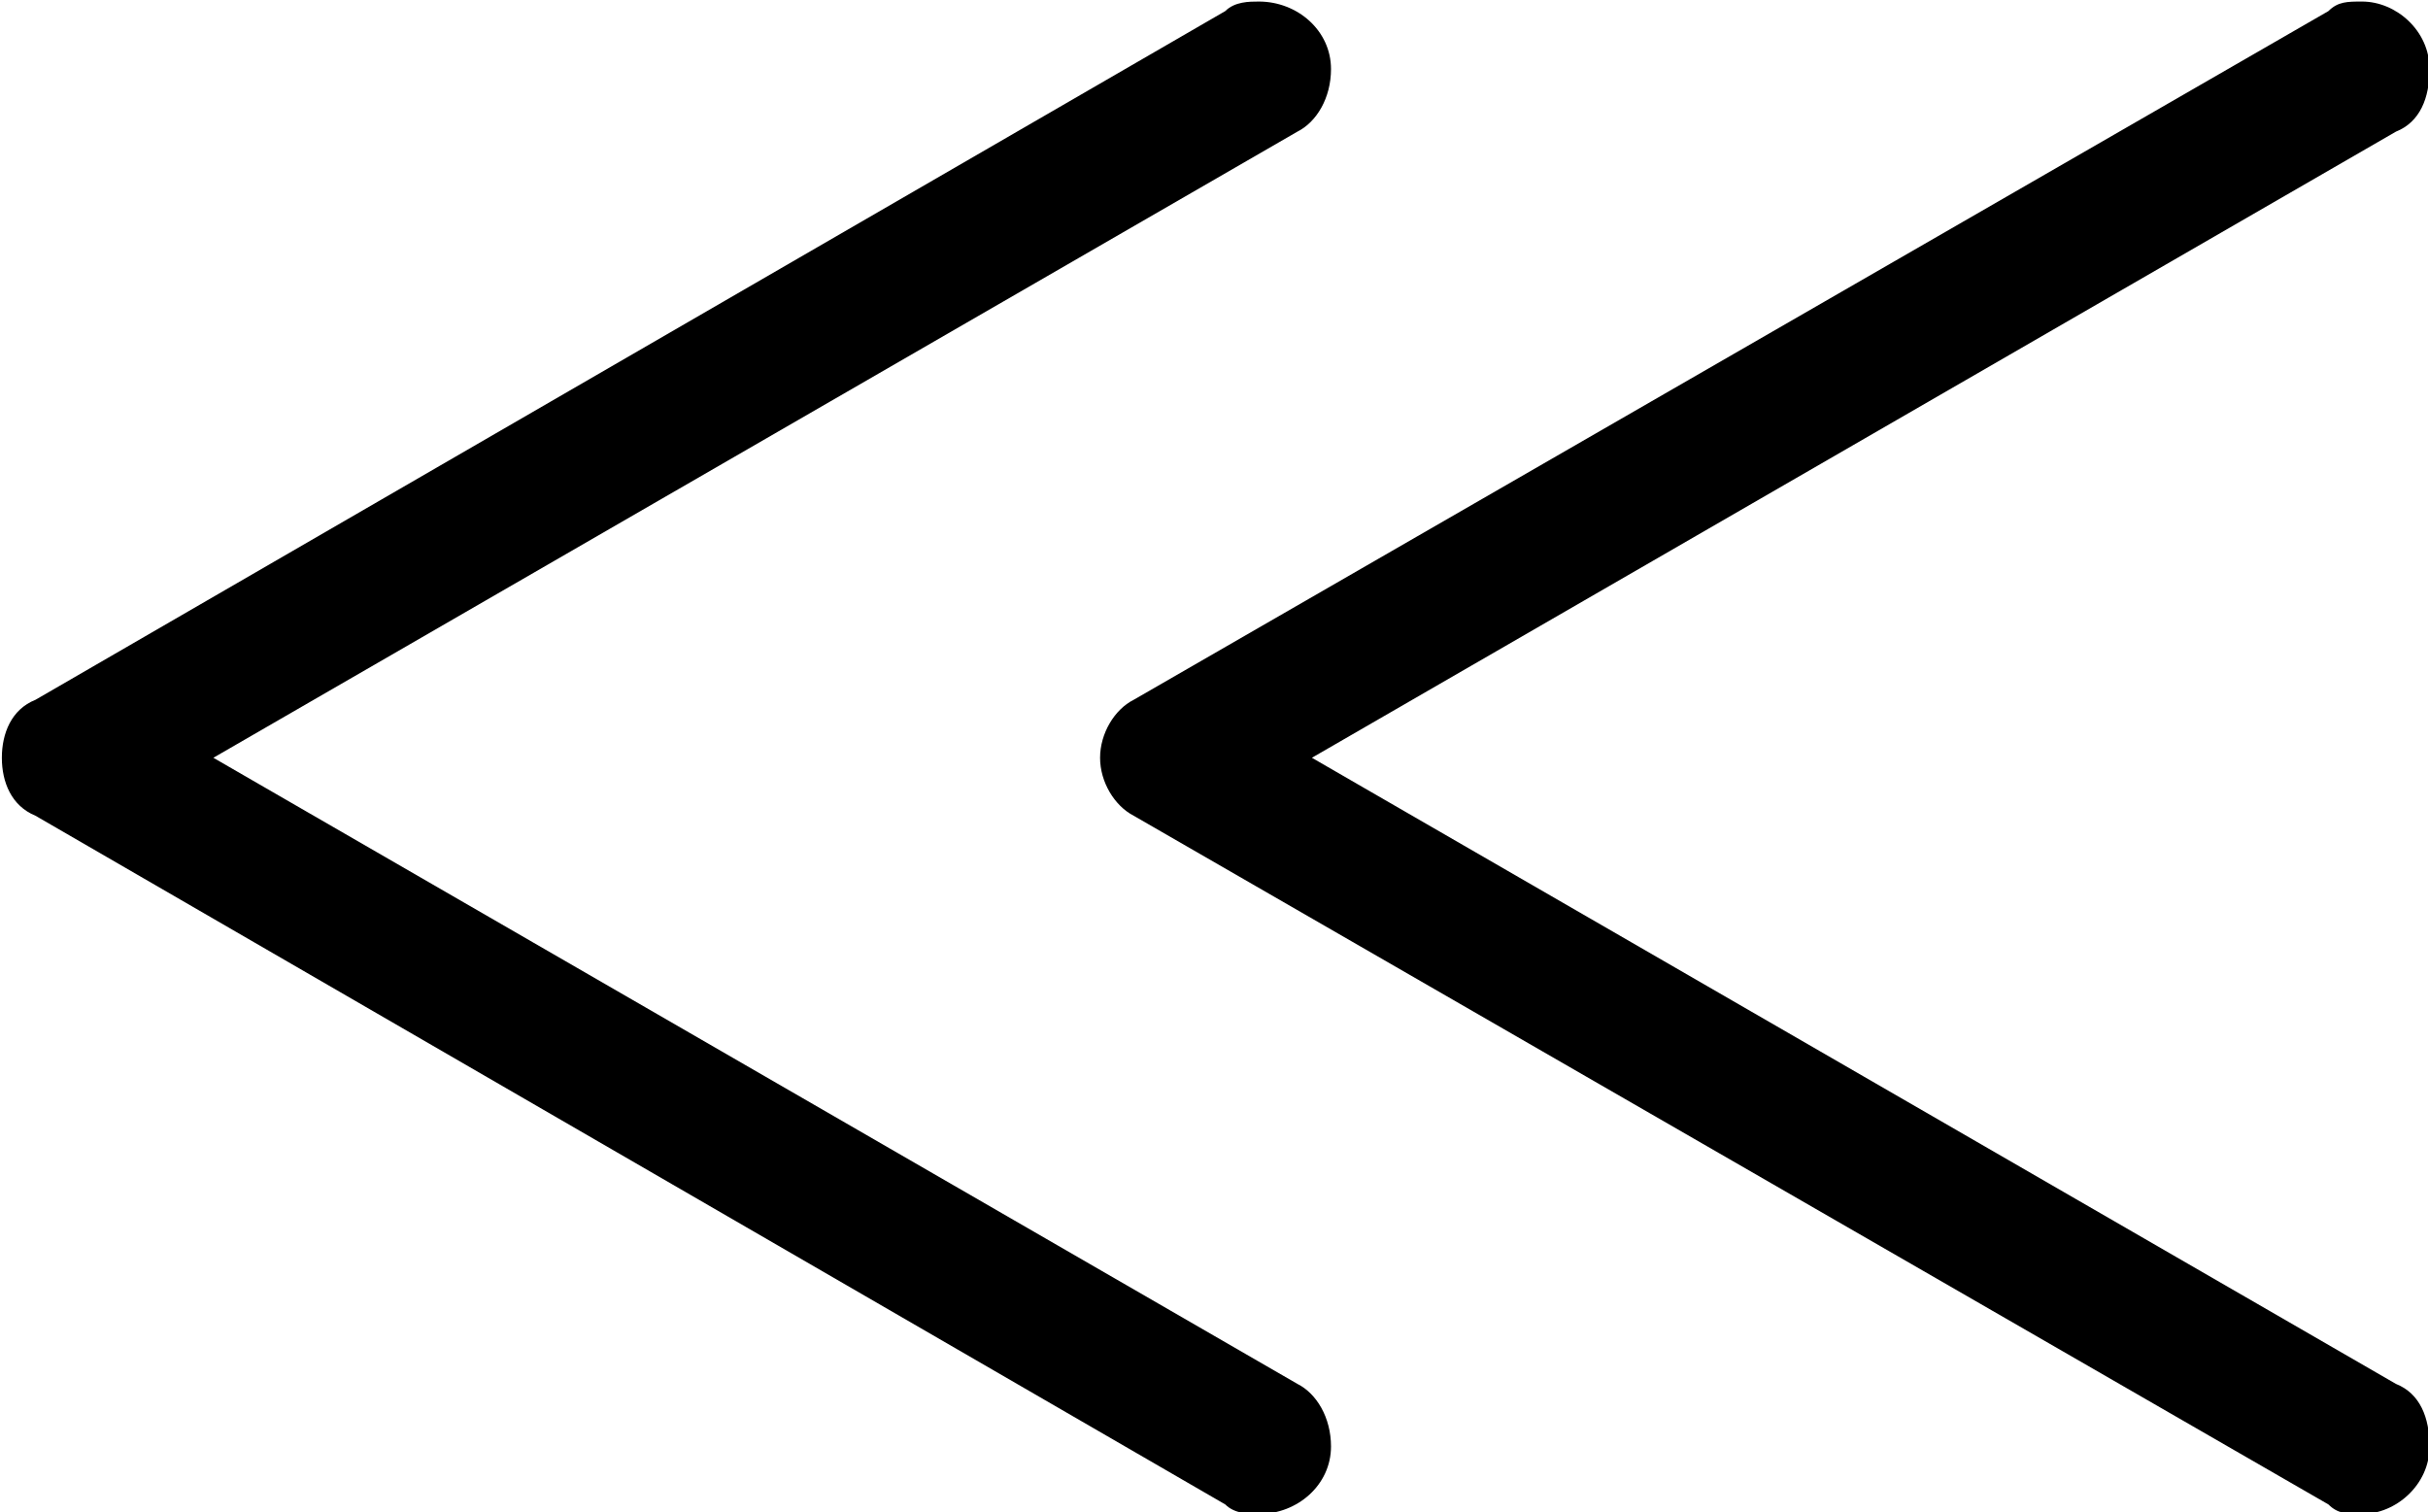 <?xml version="1.0" encoding="UTF-8"?>
<svg fill="#000000" version="1.1" viewBox="0 0 7.875 4.906" xmlns="http://www.w3.org/2000/svg" xmlns:xlink="http://www.w3.org/1999/xlink">
<defs>
<g id="a">
<path d="m8.219-5c-0.047 0-0.078 0-0.109 0.031l-3.875 2.234c-0.062 0.031-0.109 0.109-0.109 0.188s0.047 0.156 0.109 0.188l3.875 2.234c0.031 0.031 0.062 0.031 0.109 0.031 0.109 0 0.219-0.094 0.219-0.219 0-0.094-0.031-0.172-0.109-0.203l-3.516-2.031 3.516-2.031c0.078-0.031 0.109-0.109 0.109-0.203 0-0.125-0.109-0.219-0.219-0.219zm-3.578 0c-0.031 0-0.078 0-0.109 0.031l-3.859 2.234c-0.078 0.031-0.109 0.109-0.109 0.188s0.031 0.156 0.109 0.188l3.859 2.234c0.031 0.031 0.078 0.031 0.109 0.031 0.125 0 0.234-0.094 0.234-0.219 0-0.094-0.047-0.172-0.109-0.203l-3.516-2.031 3.516-2.031c0.062-0.031 0.109-0.109 0.109-0.203 0-0.125-0.109-0.219-0.234-0.219z"/>
</g>
</defs>
<g transform="translate(-149.27 -129.76)">
<use x="148.712" y="134.765" xlink:href="#a"/>
</g>
</svg>
